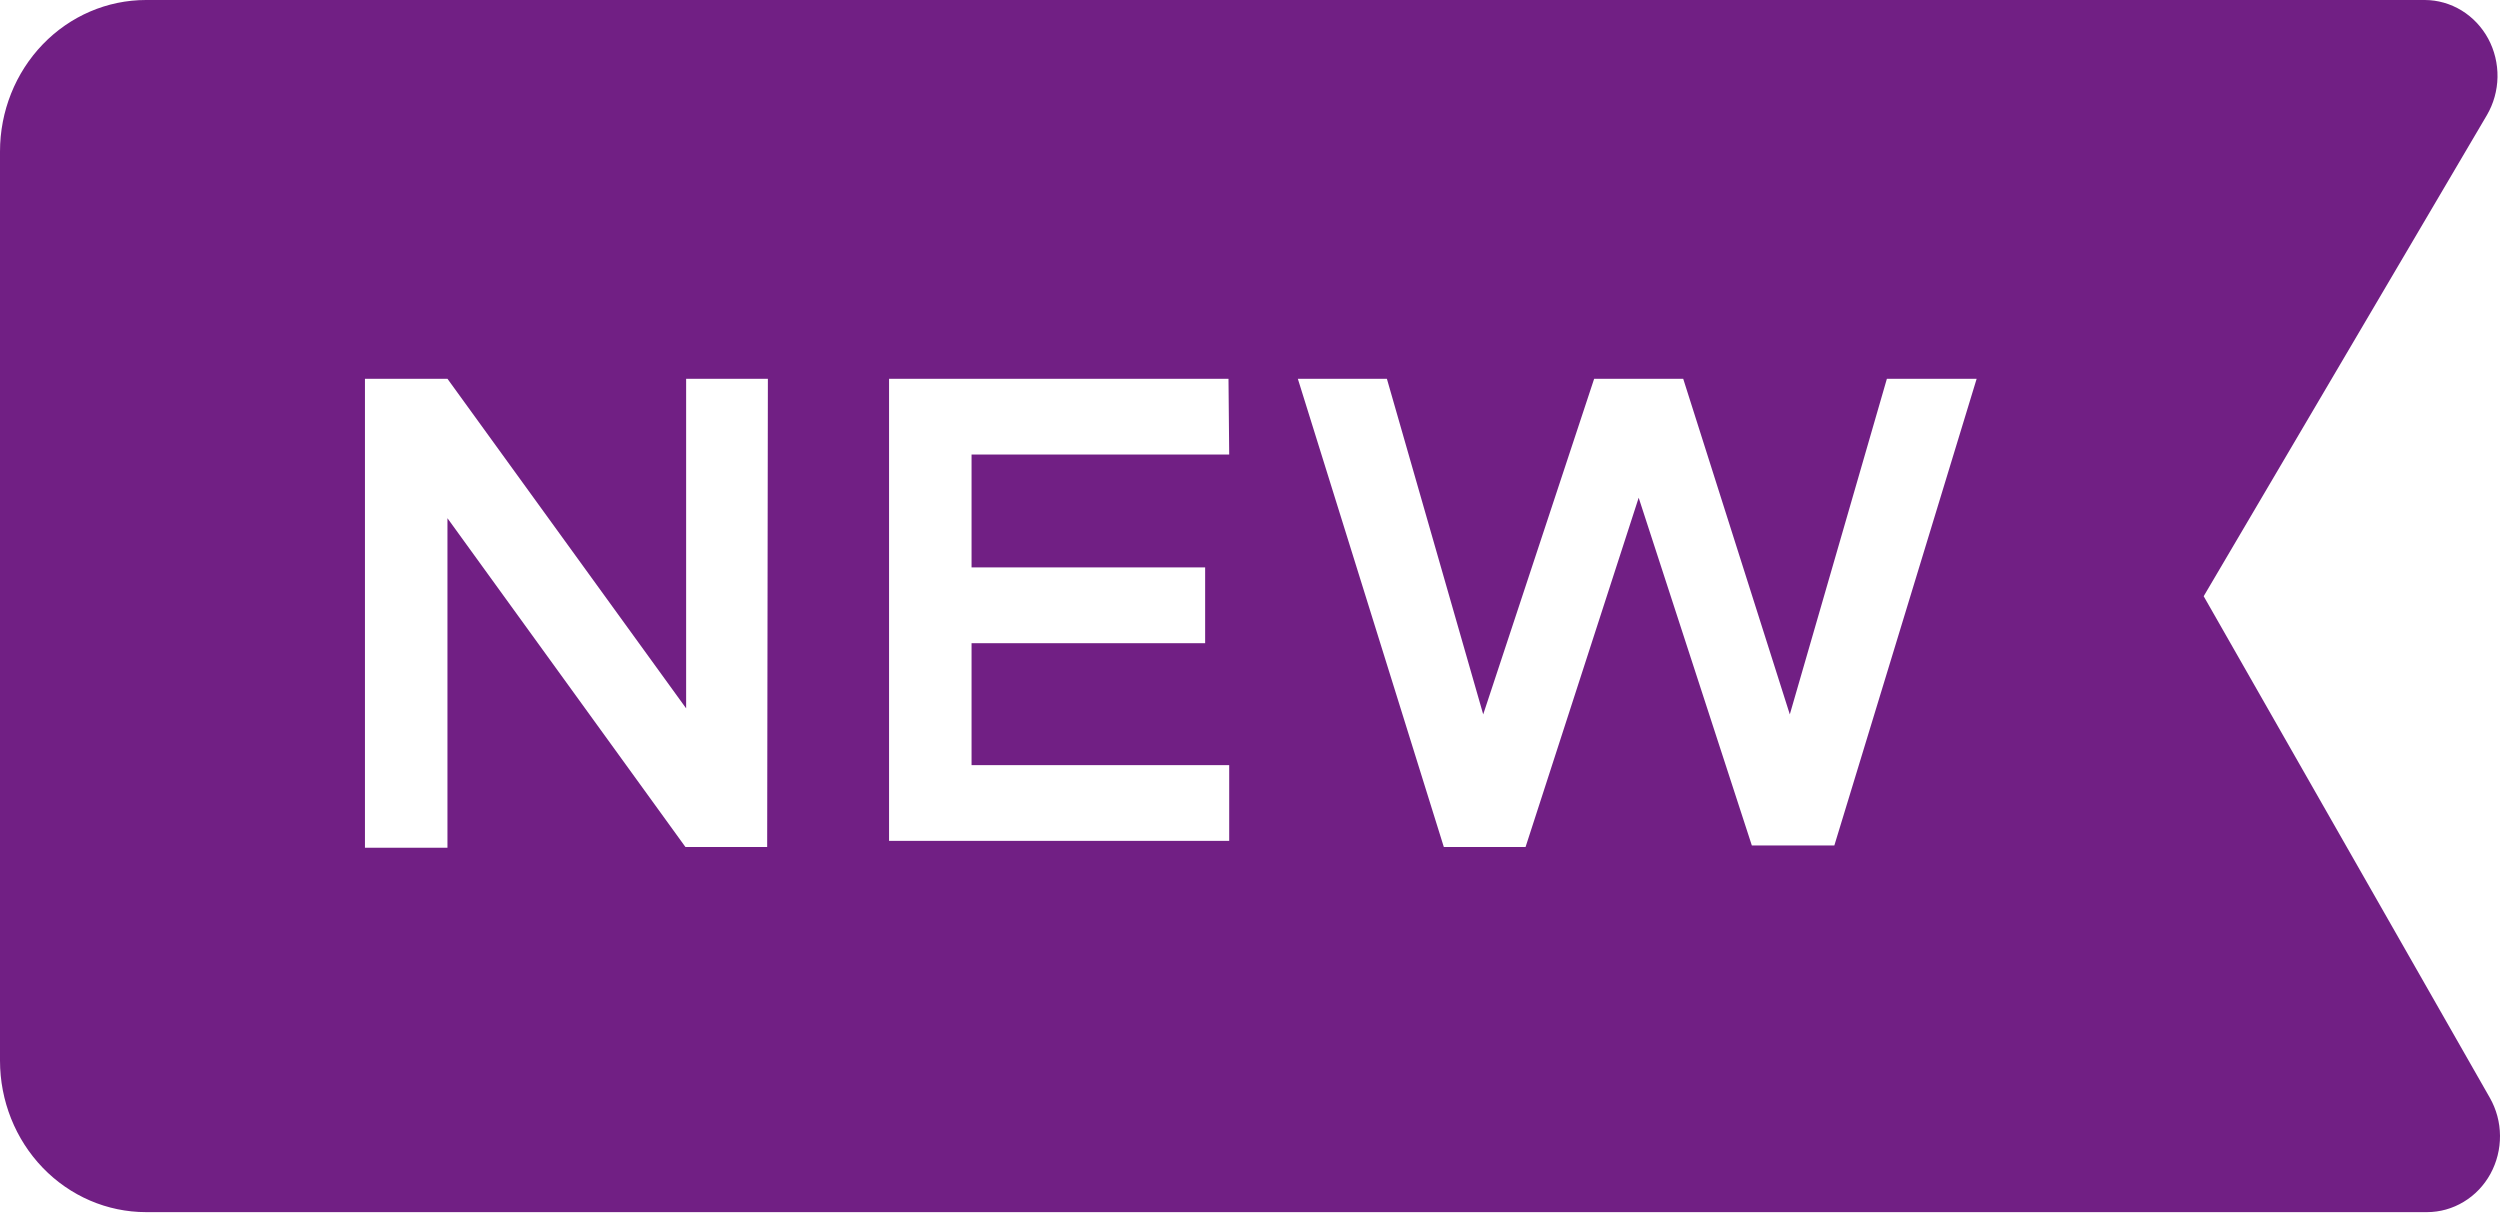 <svg width="53" height="26" viewBox="0 0 53 26" fill="none" xmlns="http://www.w3.org/2000/svg">
<path d="M52.784 23.272L46.718 12.64L52.722 2.441C52.864 2.198 52.942 1.92 52.947 1.636C52.952 1.351 52.884 1.07 52.751 0.822C52.617 0.574 52.422 0.367 52.186 0.222C51.949 0.078 51.681 0.001 51.406 0H3.095C2.274 0 1.487 0.338 0.906 0.941C0.326 1.543 0 2.36 0 3.212L0 22.485C0 23.337 0.326 24.154 0.906 24.756C1.487 25.359 2.274 25.697 3.095 25.697H51.453C51.726 25.697 51.994 25.622 52.23 25.479C52.467 25.337 52.662 25.132 52.797 24.886C52.932 24.639 53.002 24.36 53 24.077C52.998 23.793 52.923 23.516 52.784 23.272ZM16.264 17.956H14.531L9.486 10.986V17.972H7.737V8.03H9.486L14.546 15.017V8.03H16.279L16.264 17.956ZM26.059 9.636H20.597V12.029H25.549V13.636H20.597V16.221H26.059V17.827H18.848V8.03H26.044L26.059 9.636ZM38.888 17.924H37.139L34.74 10.552L32.342 17.956H30.609L27.514 8.03H29.402L31.444 15.145L33.796 8.03H35.684L37.944 15.145L40.002 8.03H41.905L38.888 17.924Z" fill="#711F84" class="primary-bg-800" />
</svg>
